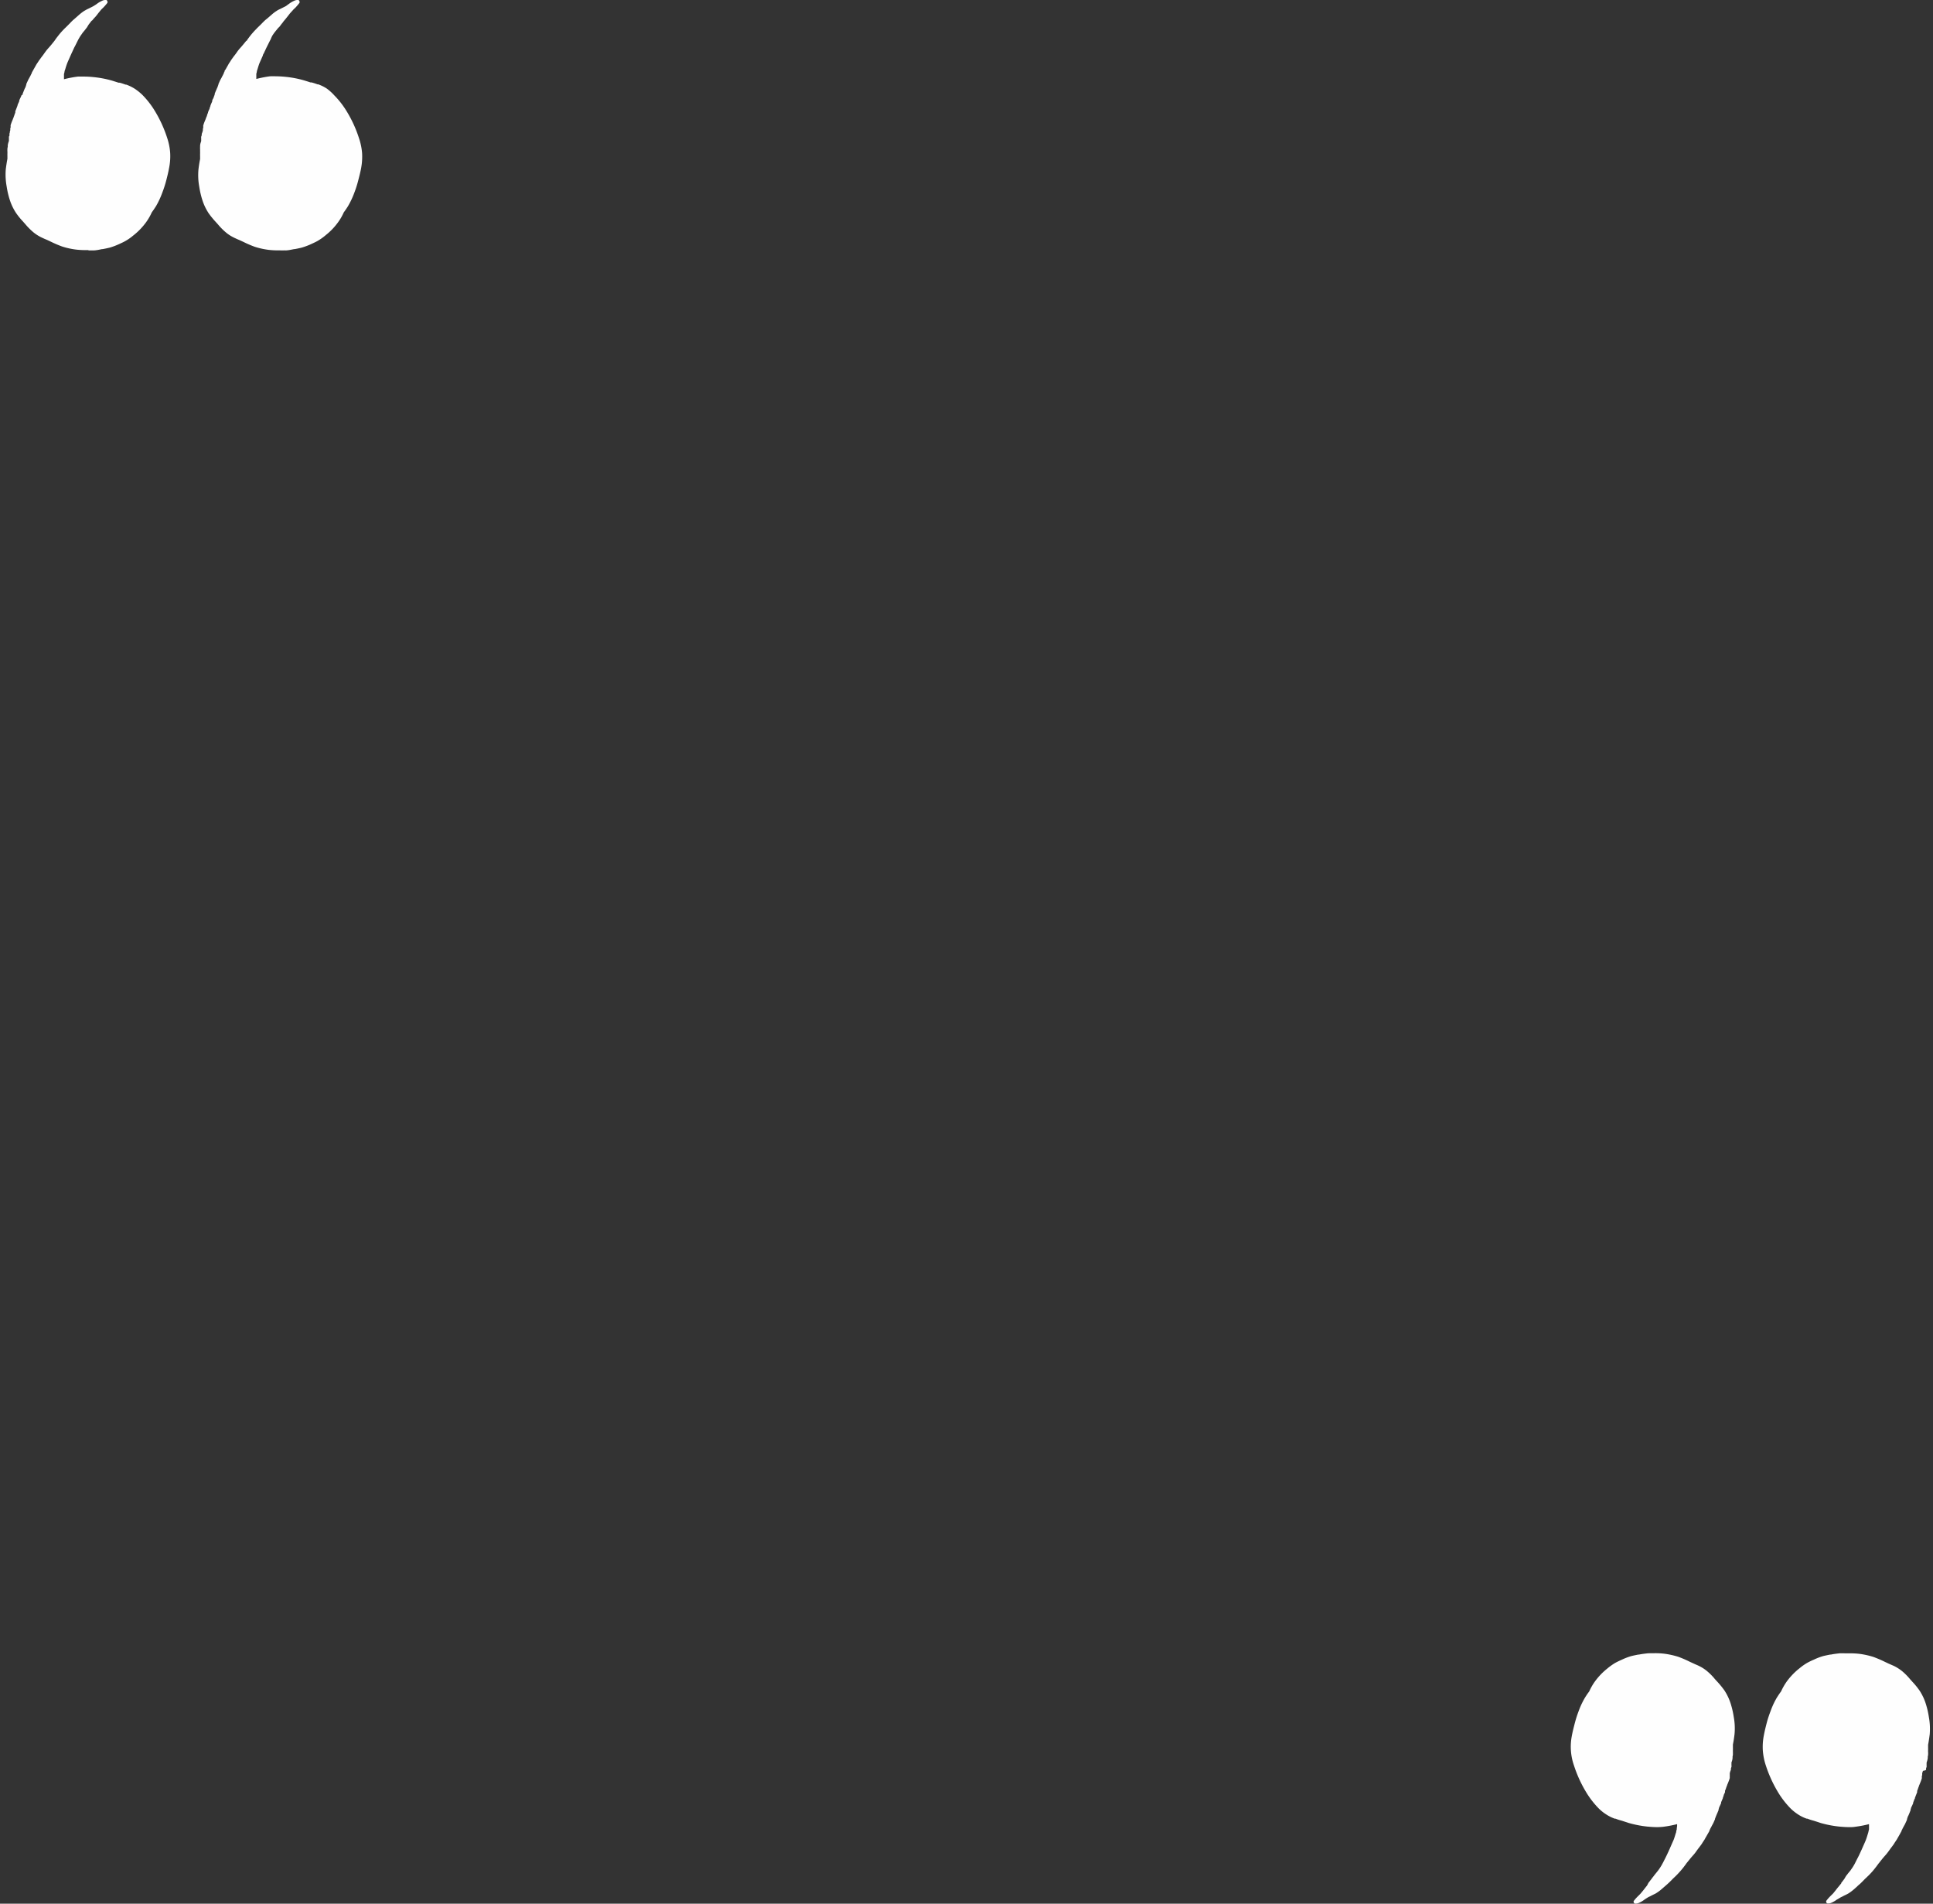 <svg xmlns="http://www.w3.org/2000/svg" viewBox="0 0 284.02 279.66"><rect x="0" y="0" width="284.02" height="279.66" fill="#333333" stroke="none"/><defs><style>.cls-1{fill:#fefefe;}</style></defs><g id="Layer_2" data-name="Layer 2"><g id="Draw_Layer" data-name="Draw Layer"><path class="cls-1" d="M41.21,36.79a4.71,4.71,0,0,0,.53,0h.12c.44,0,.89-.1,1.33-.19l.09,0c.33-.06.66-.13,1-.21a10.29,10.29,0,0,0,1.39-.51c.34-.16.68-.31,1-.49a8.35,8.35,0,0,0,1.1-.77l.13-.11a9.42,9.42,0,0,0,1.78-1.87,7.74,7.74,0,0,0,.83-1.44c.22-.3.43-.6.62-.91a12.28,12.28,0,0,0,.94-2,16,16,0,0,0,.58-1.84c.16-.62.32-1.23.43-1.86a9.17,9.17,0,0,0,.12-2.13,9,9,0,0,0-.45-2.15,18.07,18.07,0,0,0-2-4.26,12.66,12.66,0,0,0-1.64-2.05A7.12,7.12,0,0,0,48,13a6.21,6.21,0,0,0-1.24-.61l-.11,0a8.63,8.63,0,0,0-.86-.28l-.16,0-.43-.14-.52-.16a15.09,15.09,0,0,0-2.7-.52,13.46,13.46,0,0,0-1.43-.08,8.7,8.7,0,0,0-.89,0,16.25,16.25,0,0,0-2,.39s0-.08,0-.13v-.13l0-.39v-.11h0a1.77,1.77,0,0,0,.08-.33c0-.12.07-.24.1-.36.1-.33.18-.6.28-.86l.31-.7.19-.43c0-.13.11-.26.17-.38l.08-.19.07-.13c.07-.17.15-.33.23-.5l.16-.32.13-.26.08-.16c.07-.14.14-.28.22-.42A5.64,5.64,0,0,1,40,5.26c.11-.17.23-.35.36-.52l.16-.2.14-.17.24-.3L41,4c.1-.12.18-.22.25-.32l.08-.11.22-.27.08-.12.08-.1L41.78,3l.25-.3.15-.19q.21-.26.42-.54L43,1.53a2.83,2.83,0,0,1,.24-.25l.17-.16A8.25,8.25,0,0,0,44,.42.26.26,0,0,0,44,.2.24.24,0,0,0,43.84,0a.48.48,0,0,0-.18,0,1.13,1.13,0,0,0-.36.08,4.1,4.1,0,0,0-.74.41l-.12.09-.16.11A3.53,3.53,0,0,1,42,.9l-.32.16-.32.16a1.19,1.19,0,0,1-.2.1l-.19.09a2.77,2.77,0,0,0-.34.2,5.31,5.31,0,0,0-.71.54l-.45.39-.15.13L39,2.93c-.18.16-.35.33-.52.51l-.2.2L37.91,4l-.07.07a1.59,1.59,0,0,0-.13.13l-.23.24c-.31.33-.55.61-.76.88l-.31.41L36.24,6,36.18,6c-.3.37-.59.73-.91,1.08a5.39,5.39,0,0,0-.47.6c-.11.16-.22.31-.34.46l-.1.13c-.11.14-.21.29-.32.44s-.11.16-.16.25l-.12.18-.14.21-.12.22-.35.62L33,10.4l0,.09-.1.18,0,.07a2.1,2.1,0,0,0-.13.26l-.11.2-.12.24-.13.23c-.09.17-.17.35-.24.52l-.08.17,0,.09a2.6,2.6,0,0,0-.1.25c0,.09-.07.17-.1.25l-.12.28c-.08.18-.15.35-.22.53l0,.12-.06.16a2.77,2.77,0,0,1-.1.26c0,.1-.09.2-.14.3a1.34,1.34,0,0,0-.07.18l0,.12-.12.27c-.05.11-.09.22-.14.34l0,.07a2.33,2.33,0,0,0-.11.28c0,.12-.09.24-.13.35a.57.57,0,0,0-.07.17l-.05.12,0,.07a3.14,3.14,0,0,0-.14.36c0,.1-.07.2-.11.31a1.58,1.58,0,0,0-.09.25l-.06.14-.06.14c-.06.15-.12.3-.17.45a1.72,1.72,0,0,1-.07.21.56.56,0,0,1,0,.12.83.83,0,0,1,0,.15l0,.07s0,.09-.05.13l0,.15,0,.1a1.82,1.82,0,0,1-.07.25.78.78,0,0,1-.05.14,1.12,1.12,0,0,1-.05.13l0,.1,0,.11a1.43,1.43,0,0,0-.08.22.83.83,0,0,0,0,.15v.09a1,1,0,0,1,0,.15l0,.09a.83.83,0,0,1,0,.15l-.06.19a1.78,1.78,0,0,0-.1.48l0,.11,0,.11a1.17,1.17,0,0,0,0,.27c0,.15,0,.3,0,.45a1.46,1.46,0,0,1,0,.2l0,.09a2,2,0,0,0,0,.24c0,.11,0,.22,0,.33l0,.17c-.09.45-.17.92-.24,1.53a9.31,9.31,0,0,0,.12,2.54,12.44,12.44,0,0,0,.45,1.94,7.85,7.85,0,0,0,.93,1.95,12.5,12.5,0,0,0,1,1.23l.37.41a9.16,9.16,0,0,0,1.16,1.17,5.15,5.15,0,0,0,1,.67c.22.12.45.22.69.33l.33.14.54.25a16.47,16.47,0,0,0,1.67.72,11.22,11.22,0,0,0,2.1.46,11.53,11.53,0,0,0,1.42.07h1.18Z"/><path class="cls-1" d="M13,36.79l.53,0h.12c.44,0,.89-.1,1.32-.19l.1,0c.33-.06.65-.13,1-.21a9.67,9.67,0,0,0,1.38-.51c.35-.16.69-.31,1-.49a7.21,7.21,0,0,0,1.1-.77l.14-.11a9.71,9.71,0,0,0,1.78-1.87,8.34,8.34,0,0,0,.83-1.44c.22-.3.42-.6.62-.91a12.19,12.19,0,0,0,.93-2,15.93,15.93,0,0,0,.59-1.84c.16-.62.31-1.23.42-1.86A8.66,8.66,0,0,0,25,22.4a8.94,8.94,0,0,0-.44-2.15,18.48,18.48,0,0,0-2-4.26,12.66,12.66,0,0,0-1.64-2.05,7.61,7.61,0,0,0-1.12-.9,6.29,6.29,0,0,0-1.25-.61l-.11,0a8.45,8.45,0,0,0-.85-.28l-.16,0-.44-.14-.51-.16a15,15,0,0,0-2.71-.52,13.46,13.46,0,0,0-1.43-.08c-.29,0-.59,0-.89,0a16.25,16.25,0,0,0-2.05.39.5.5,0,0,0,0-.13v-.13l0-.39v-.11h0a3.18,3.18,0,0,0,.08-.33c0-.12.06-.24.1-.36.1-.33.18-.6.28-.86s.19-.45.3-.7l.19-.43.17-.38.09-.19.06-.13.23-.5.17-.32.13-.26.08-.16.21-.42c.1-.18.2-.36.31-.53l.36-.52.17-.2.14-.17.23-.3.08-.1L13,3.65l.08-.11.21-.27.09-.12.08-.1L13.55,3l.25-.3L14,2.49c.15-.17.29-.35.43-.54l.34-.42A3,3,0,0,1,15,1.28l.17-.16a7.93,7.93,0,0,0,.61-.7.27.27,0,0,0,0-.22A.26.26,0,0,0,15.62,0a.57.57,0,0,0-.18,0,1,1,0,0,0-.36.08,4.1,4.1,0,0,0-.74.41l-.12.09-.16.11L13.73.9l-.31.16-.32.16-.21.1-.18.09-.35.2a7,7,0,0,0-.71.54l-.44.39-.15.13-.3.26c-.18.16-.34.33-.51.51l-.2.2L9.69,4l-.07.07-.14.13-.23.24a9.9,9.9,0,0,0-.75.88c-.12.15-.22.28-.31.41L8,6,8,6c-.29.37-.58.73-.9,1.08a7,7,0,0,0-.48.6l-.33.46-.1.13c-.11.14-.22.29-.32.44A2.13,2.13,0,0,0,5.66,9l-.12.18-.14.21a2.53,2.53,0,0,0-.13.22l-.35.62-.1.18-.05.09a1.62,1.62,0,0,0-.1.18l0,.07a2.15,2.15,0,0,0-.14.26,1.86,1.86,0,0,1-.1.2l-.13.24-.13.23-.24.52-.07.17,0,.09-.09.25c0,.09-.07.17-.11.25l-.12.28-.21.53,0,.12L3.15,14c0,.09-.07.17-.1.26s-.1.2-.14.3l-.08.18,0,.12-.12.27a3.45,3.45,0,0,0-.14.34l0,.07a2.33,2.33,0,0,0-.11.28c-.05.12-.09.24-.14.35l-.07.17s0,.08,0,.12l0,.07c-.06.16-.1.26-.13.36a2.45,2.45,0,0,1-.12.31c0,.11-.07.18-.09.25a.78.78,0,0,1-.05.14l-.06.14c-.06.15-.12.3-.17.45s-.05.14-.07.21a.56.56,0,0,0,0,.12c0,.05,0,.1,0,.15l0,.07a.69.69,0,0,0-.05.13.83.83,0,0,0,0,.15l0,.1a1.82,1.82,0,0,1-.07.25.78.78,0,0,0,0,.14.5.5,0,0,0-.05.13l0,.1,0,.11c0,.07,0,.14-.08.22l0,.15,0,.09a1,1,0,0,1,0,.15l0,.09c0,.05,0,.1,0,.15l-.06.19a2.41,2.41,0,0,0-.11.48l0,.11,0,.11a1.17,1.17,0,0,0-.05.27,3.4,3.4,0,0,0,0,.45,1.13,1.13,0,0,1,0,.2l0,.09a2,2,0,0,0,0,.24c0,.11,0,.22,0,.33l0,.17c-.09.45-.16.92-.24,1.53a9.72,9.72,0,0,0,.13,2.54,12.44,12.44,0,0,0,.45,1.94,7.85,7.85,0,0,0,.93,1.95,10.18,10.18,0,0,0,1,1.23l.36.41a9.87,9.87,0,0,0,1.16,1.17,5.88,5.88,0,0,0,1,.67c.22.12.46.22.69.33l.34.14.53.25a17.68,17.68,0,0,0,1.68.72,11.06,11.06,0,0,0,2.1.46,11.38,11.38,0,0,0,1.41.07H13Z"/><path class="cls-1" d="M242.81,242.87a4.71,4.71,0,0,0-.53,0h-.12c-.44.05-.89.1-1.33.19l-.09,0c-.33.06-.66.13-1,.21a9.11,9.11,0,0,0-1.39.52c-.34.15-.68.31-1,.48a9.42,9.42,0,0,0-1.1.77l-.13.11a9.7,9.7,0,0,0-1.78,1.87,8.2,8.2,0,0,0-.83,1.45c-.22.29-.43.6-.62.91a11.55,11.55,0,0,0-.94,2,16.41,16.41,0,0,0-.58,1.83c-.16.63-.32,1.24-.43,1.86a8.32,8.32,0,0,0,.33,4.29,18.45,18.45,0,0,0,2,4.26,13.11,13.11,0,0,0,1.64,2.05,6.54,6.54,0,0,0,1.12.89,5.71,5.71,0,0,0,1.24.61l.11,0a6.64,6.64,0,0,0,.86.28l.16.05.43.14.52.17a16,16,0,0,0,2.7.52c.58.05,1,.08,1.43.08a8.69,8.69,0,0,0,.89-.05,16.25,16.25,0,0,0,2.05-.39s0,.09,0,.13v.14l-.05.38v.12h0a1.45,1.45,0,0,0-.08.33c0,.12-.07.24-.1.35-.1.34-.18.6-.28.86l-.31.7-.19.43c-.05.13-.11.26-.17.38l-.08.19-.07.14c-.07.16-.15.33-.23.49l-.16.33-.13.25-.08.16c-.07.14-.14.28-.22.42a5.64,5.64,0,0,1-.31.53,6,6,0,0,1-.36.52l-.16.2-.14.17-.24.3-.07.1c-.1.13-.18.22-.25.32l-.08.11-.22.28-.08.11-.08.1-.06.07L242,277l-.15.18-.42.54-.35.42a2.83,2.83,0,0,1-.24.25l-.17.17a6,6,0,0,0-.62.7.24.24,0,0,0,0,.21.24.24,0,0,0,.17.17.48.48,0,0,0,.18,0,1.13,1.13,0,0,0,.36-.08,4.1,4.1,0,0,0,.74-.41l.12-.09.16-.11.32-.2a1.91,1.91,0,0,1,.32-.16l.32-.17.2-.1.19-.09a1.9,1.9,0,0,0,.34-.2,5.31,5.31,0,0,0,.71-.54l.45-.39.15-.13.29-.26c.18-.16.35-.33.52-.5l.2-.21.36-.34.07-.07.13-.13.23-.24c.31-.33.55-.61.76-.88l.31-.41.17-.24.06-.07c.3-.37.59-.74.91-1.09a5.39,5.39,0,0,0,.47-.6c.11-.15.22-.31.34-.46l.1-.13.32-.43.16-.26.12-.18.14-.21.12-.22.35-.61.11-.19.05-.09.1-.17,0-.07c.05-.09.09-.18.13-.27s.07-.13.11-.2l.12-.24.13-.23a4.9,4.9,0,0,0,.24-.52l.08-.17,0-.08a2.77,2.77,0,0,0,.1-.26l.1-.25.12-.28c.08-.17.15-.35.22-.53l0-.12.06-.16c0-.08.06-.17.1-.26l.14-.3a1.34,1.34,0,0,0,.07-.18l0-.11.12-.28.14-.33,0-.08a1.82,1.82,0,0,0,.11-.28c0-.12.09-.23.13-.35a.47.47,0,0,0,.07-.17,1.17,1.17,0,0,0,0-.11l0-.08a3.13,3.13,0,0,0,.14-.35,2.83,2.83,0,0,1,.11-.31,2.06,2.06,0,0,0,.09-.26l.06-.13.06-.15c.06-.15.12-.29.17-.45a1.72,1.72,0,0,1,.07-.21.56.56,0,0,1,0-.12.57.57,0,0,1,0-.14l0-.08s0-.08,0-.13l0-.15,0-.09a2,2,0,0,1,.07-.26.5.5,0,0,1,.05-.13.5.5,0,0,1,.05-.13l0-.1,0-.12a1.8,1.8,0,0,0,.08-.21,1.24,1.24,0,0,0,0-.16v-.09a.61.61,0,0,1,0-.14l0-.1a.83.83,0,0,1,0-.15l.06-.18a1.92,1.92,0,0,0,.1-.49l0-.11,0-.1a1.28,1.28,0,0,0,.05-.27c0-.16,0-.3,0-.45a1.05,1.05,0,0,1,0-.2l0-.1a2,2,0,0,0,0-.24c0-.11,0-.22,0-.33l0-.16c.09-.45.17-.93.24-1.54a9.31,9.31,0,0,0-.12-2.54,12.71,12.71,0,0,0-.45-1.94,7.85,7.85,0,0,0-.93-1.95,13.79,13.79,0,0,0-1-1.23c-.13-.13-.25-.27-.37-.4a8.64,8.64,0,0,0-1.16-1.18,5.67,5.67,0,0,0-1-.67,7.27,7.27,0,0,0-.69-.32l-.33-.15-.54-.25a16.47,16.47,0,0,0-1.67-.72,12.09,12.09,0,0,0-2.1-.46,11.53,11.53,0,0,0-1.42-.07h-1.18Z"/><path class="cls-1" d="M271,242.87l-.53,0h-.12c-.44.05-.89.1-1.32.19l-.1,0c-.33.06-.65.13-1,.21a8.6,8.6,0,0,0-1.38.52c-.35.15-.69.31-1,.48a8,8,0,0,0-1.1.77l-.14.11a10,10,0,0,0-1.78,1.87,8.88,8.88,0,0,0-.83,1.45c-.22.29-.42.6-.62.91a11.47,11.47,0,0,0-.93,2,16.39,16.39,0,0,0-.59,1.83c-.16.63-.31,1.24-.42,1.86a8.68,8.68,0,0,0-.12,2.13,9.11,9.11,0,0,0,.44,2.16,18.87,18.87,0,0,0,2,4.26,13.11,13.11,0,0,0,1.64,2.05,7,7,0,0,0,1.12.89,5.79,5.79,0,0,0,1.25.61l.11,0a6.5,6.5,0,0,0,.85.28l.16.05.44.14.51.17a16,16,0,0,0,2.71.52c.58.05,1,.08,1.43.08s.59,0,.89-.05a16.25,16.25,0,0,0,2.05-.39.61.61,0,0,0,0,.13v.14l0,.38v.12h0a2.28,2.28,0,0,0-.08.33,3.57,3.57,0,0,1-.1.35c-.1.34-.18.6-.28.86s-.19.45-.3.7l-.19.43-.17.38-.09.19-.06.14c-.08.16-.15.33-.23.49l-.17.33-.13.25-.08.16-.21.42c-.1.18-.2.36-.31.53l-.36.52-.17.2-.14.17-.23.3-.08.1L271,276l-.08.11-.21.28-.09.11-.08.1,0,.07c-.08.1-.17.2-.25.31l-.15.18c-.15.18-.29.35-.43.54l-.34.42a3,3,0,0,1-.25.25l-.17.17a5.83,5.83,0,0,0-.61.7.25.25,0,0,0,0,.21.26.26,0,0,0,.17.17l.18,0a1,1,0,0,0,.36-.08,4.1,4.1,0,0,0,.74-.41l.12-.09L270,279l.33-.2a2.29,2.29,0,0,1,.31-.16l.32-.17.21-.1.18-.09a2.43,2.43,0,0,0,.35-.2,7,7,0,0,0,.71-.54l.44-.39L273,277l.3-.26c.18-.16.34-.33.51-.5l.2-.21.36-.34.07-.07.14-.13.23-.24a9.9,9.9,0,0,0,.75-.88c.12-.15.22-.28.31-.41l.18-.24.06-.07c.29-.37.58-.74.9-1.09a7,7,0,0,0,.48-.6l.33-.46.1-.13.32-.43.16-.26.12-.18.14-.21a1.59,1.59,0,0,0,.13-.22l.35-.61.1-.19.05-.09.1-.17,0-.07c.05-.09.1-.18.14-.27s.06-.13.1-.2l.13-.24.13-.23.24-.52.07-.17,0-.08.09-.26c0-.08.07-.17.11-.25l.12-.28.21-.53,0-.12.06-.16c0-.08.07-.17.1-.26a2.09,2.09,0,0,0,.14-.3l.08-.18,0-.11.12-.28c0-.11.1-.22.14-.33l0-.08a1.82,1.82,0,0,0,.11-.28l.14-.35.07-.17s0-.07,0-.11l0-.08c.06-.16.1-.25.13-.35a1.66,1.66,0,0,1,.12-.31c0-.12.07-.19.09-.26a.69.69,0,0,1,.05-.13l.06-.15c.06-.15.12-.29.17-.45l.07-.21a.56.56,0,0,0,0-.12c0-.05,0-.1,0-.14l0-.08a.5.5,0,0,0,.05-.13.83.83,0,0,0,0-.15l0-.09a2,2,0,0,1,.07-.26,1.12,1.12,0,0,0,.05-.13A1.12,1.12,0,0,0,283,260l0-.1,0-.12a1.8,1.8,0,0,1,.08-.21l0-.16,0-.09a.61.61,0,0,1,0-.14l0-.1c0-.05,0-.1,0-.15l.06-.18a2.65,2.65,0,0,0,.11-.49l0-.11,0-.1a1.28,1.28,0,0,0,.05-.27,3.52,3.52,0,0,0,0-.45.81.81,0,0,1,0-.2l0-.1a2,2,0,0,0,0-.24c0-.11,0-.22,0-.33l0-.16c.09-.45.16-.93.24-1.54a9.72,9.72,0,0,0-.13-2.54,12.71,12.71,0,0,0-.45-1.94,7.85,7.85,0,0,0-.93-1.95,11,11,0,0,0-1-1.23l-.36-.4a9.26,9.26,0,0,0-1.16-1.18,6.57,6.57,0,0,0-1-.67c-.22-.12-.46-.22-.69-.32l-.34-.15-.53-.25a17.68,17.68,0,0,0-1.68-.72,11.9,11.9,0,0,0-2.1-.46,11.38,11.38,0,0,0-1.41-.07H271Z"/></g></g></svg>